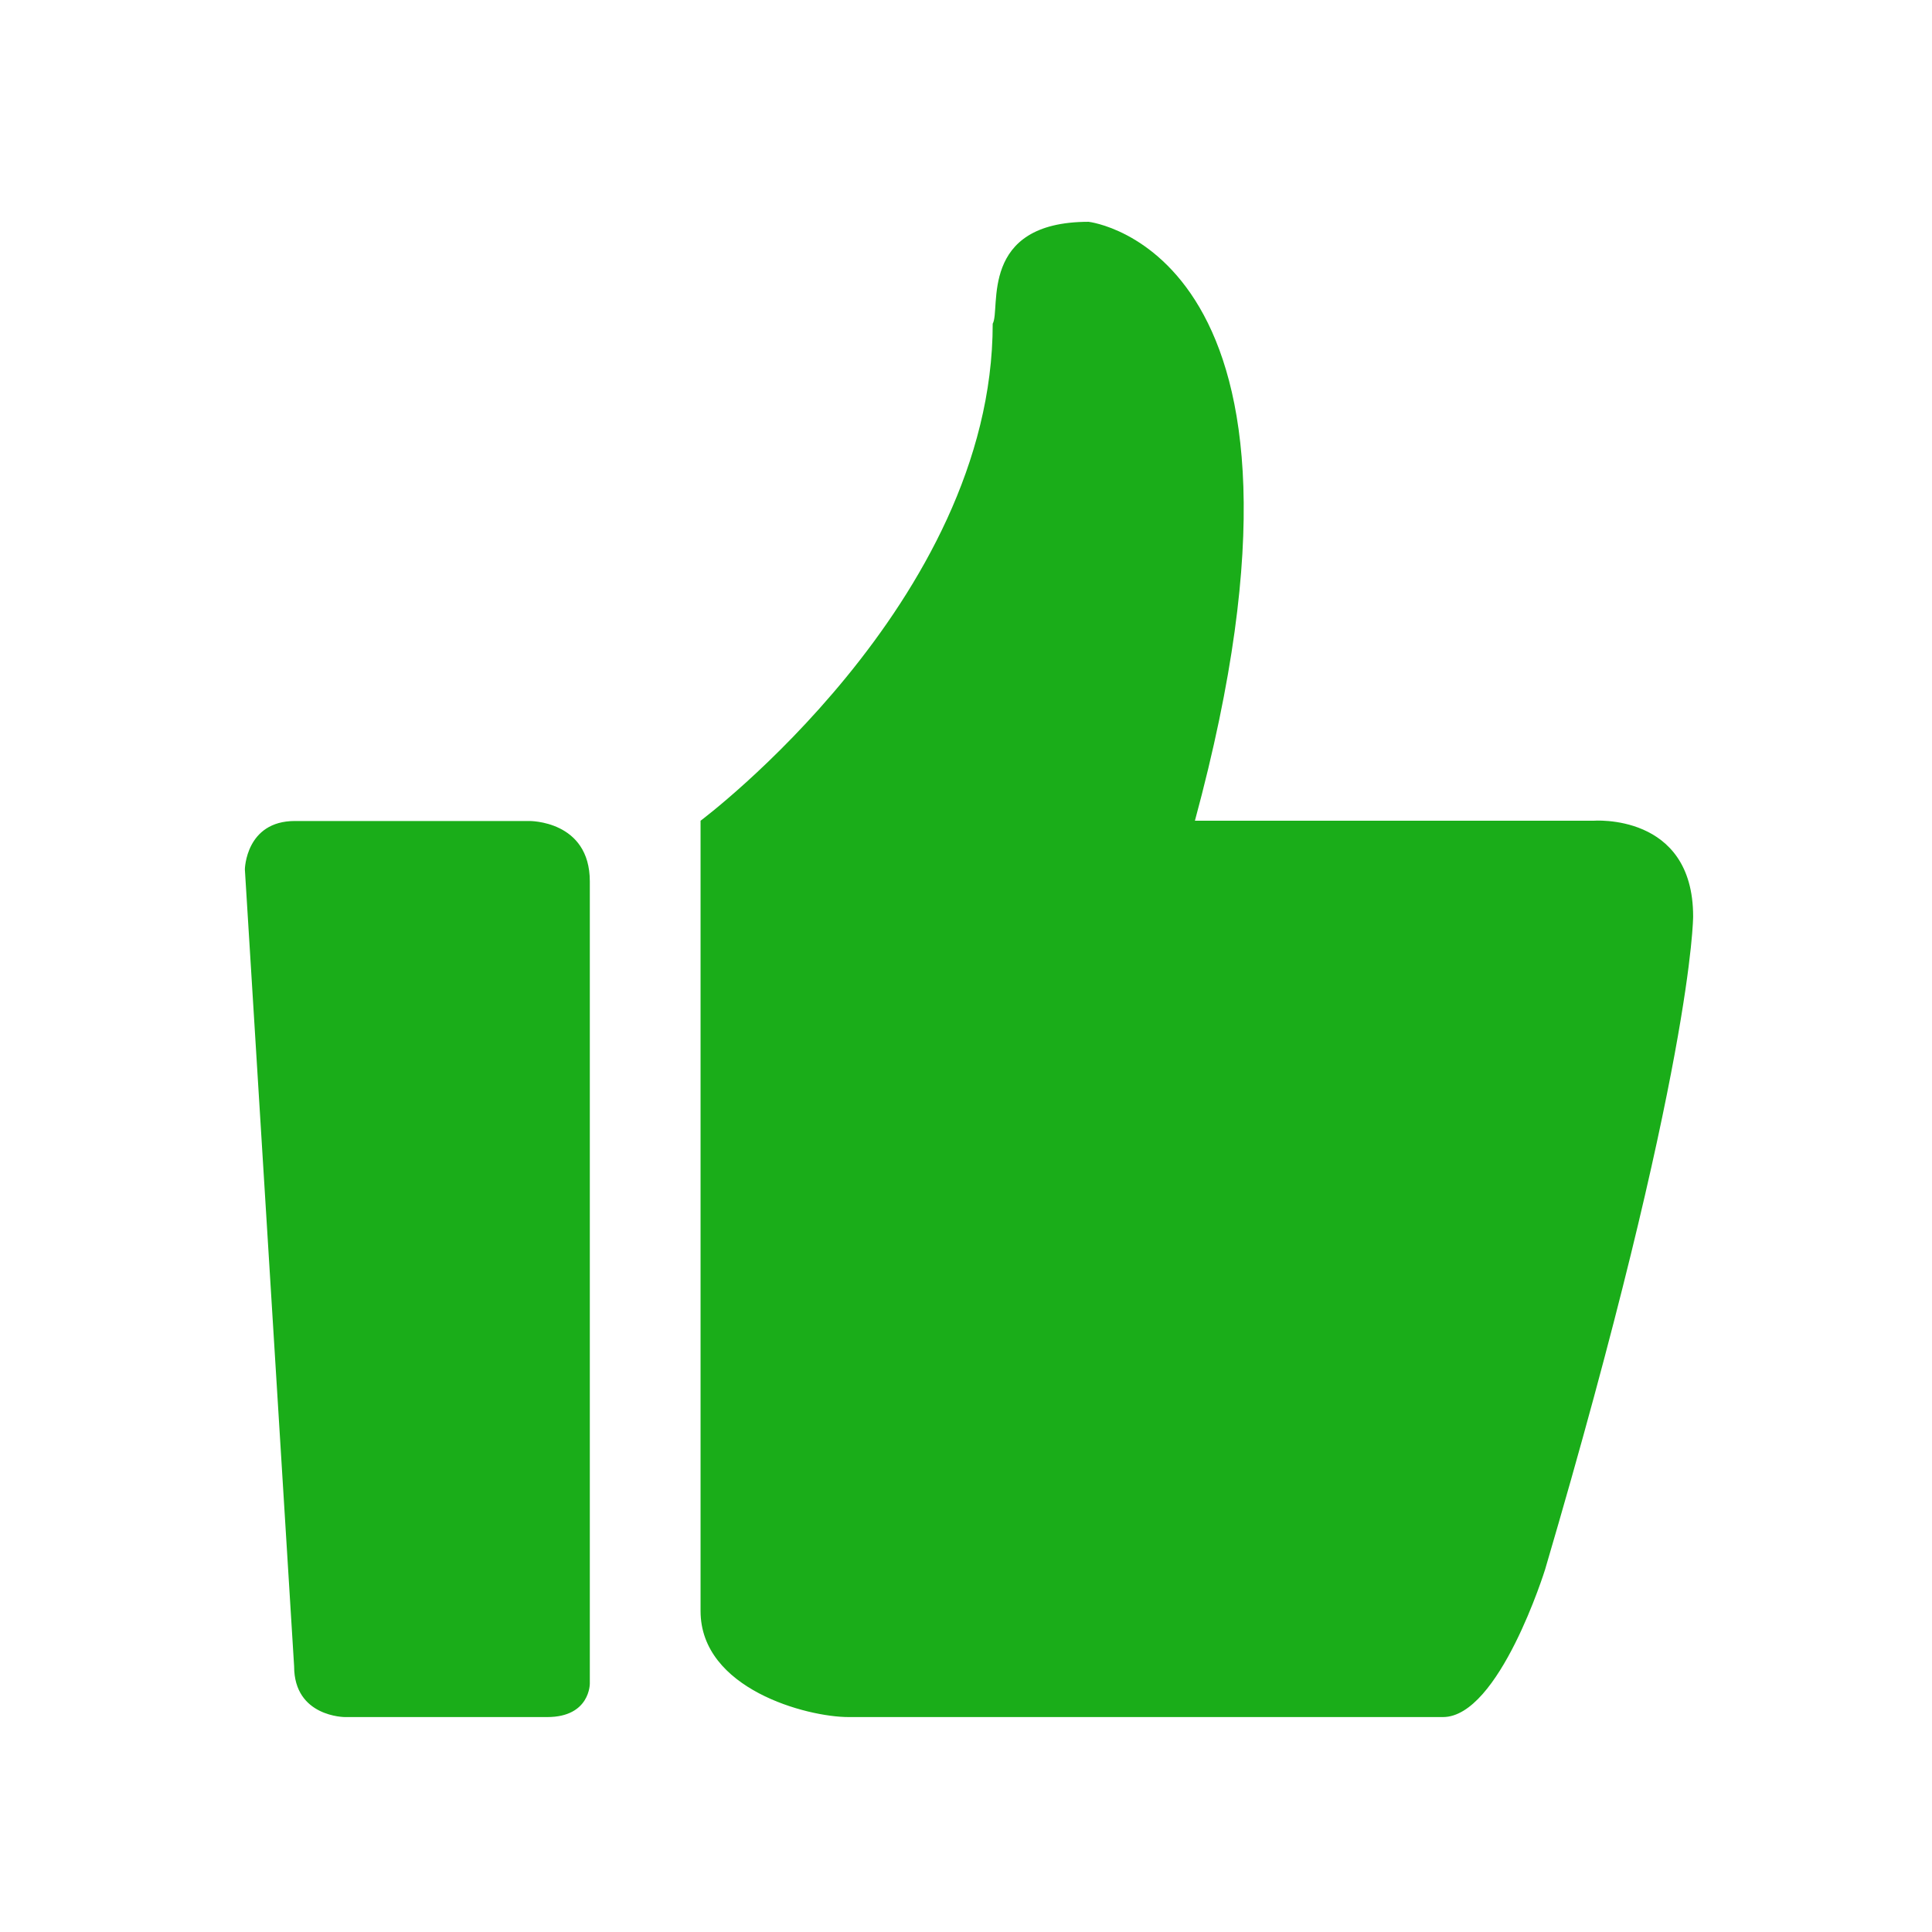 <?xml version="1.0" standalone="no"?><!DOCTYPE svg PUBLIC "-//W3C//DTD SVG 1.1//EN" "http://www.w3.org/Graphics/SVG/1.1/DTD/svg11.dtd"><svg t="1522401275813" class="icon" style="" viewBox="0 0 1024 1024" version="1.1" xmlns="http://www.w3.org/2000/svg" p-id="1046" xmlns:xlink="http://www.w3.org/1999/xlink" width="128" height="128"><defs><style type="text/css"></style></defs><path d="M844.356 435.008h-211.027c81.763-302.017-56.35-317.446-56.35-317.446-58.557 0-46.4 46.295-50.822 54.008 0 147.701-154.843 263.44-154.843 263.44v418.854c0 41.333 56.342 56.215 78.443 56.215h315.053c29.833 0 54.137-78.263 54.137-78.263 78.451-266.741 78.451-346.099 78.451-346.099 0-55.113-53.039-50.709-53.041-50.709z m-563.851 0.139H156.302c-26.106 0-26.517 25.628-26.517 25.628l26.106 422.435c0 26.869 26.93 26.869 26.93 26.869h107.214c22.787 0 22.582-17.774 22.582-17.774v-425.125c0-32.443-32.111-32.033-32.111-32.033z" fill="#1AAD19" p-id="1047"></path></svg>